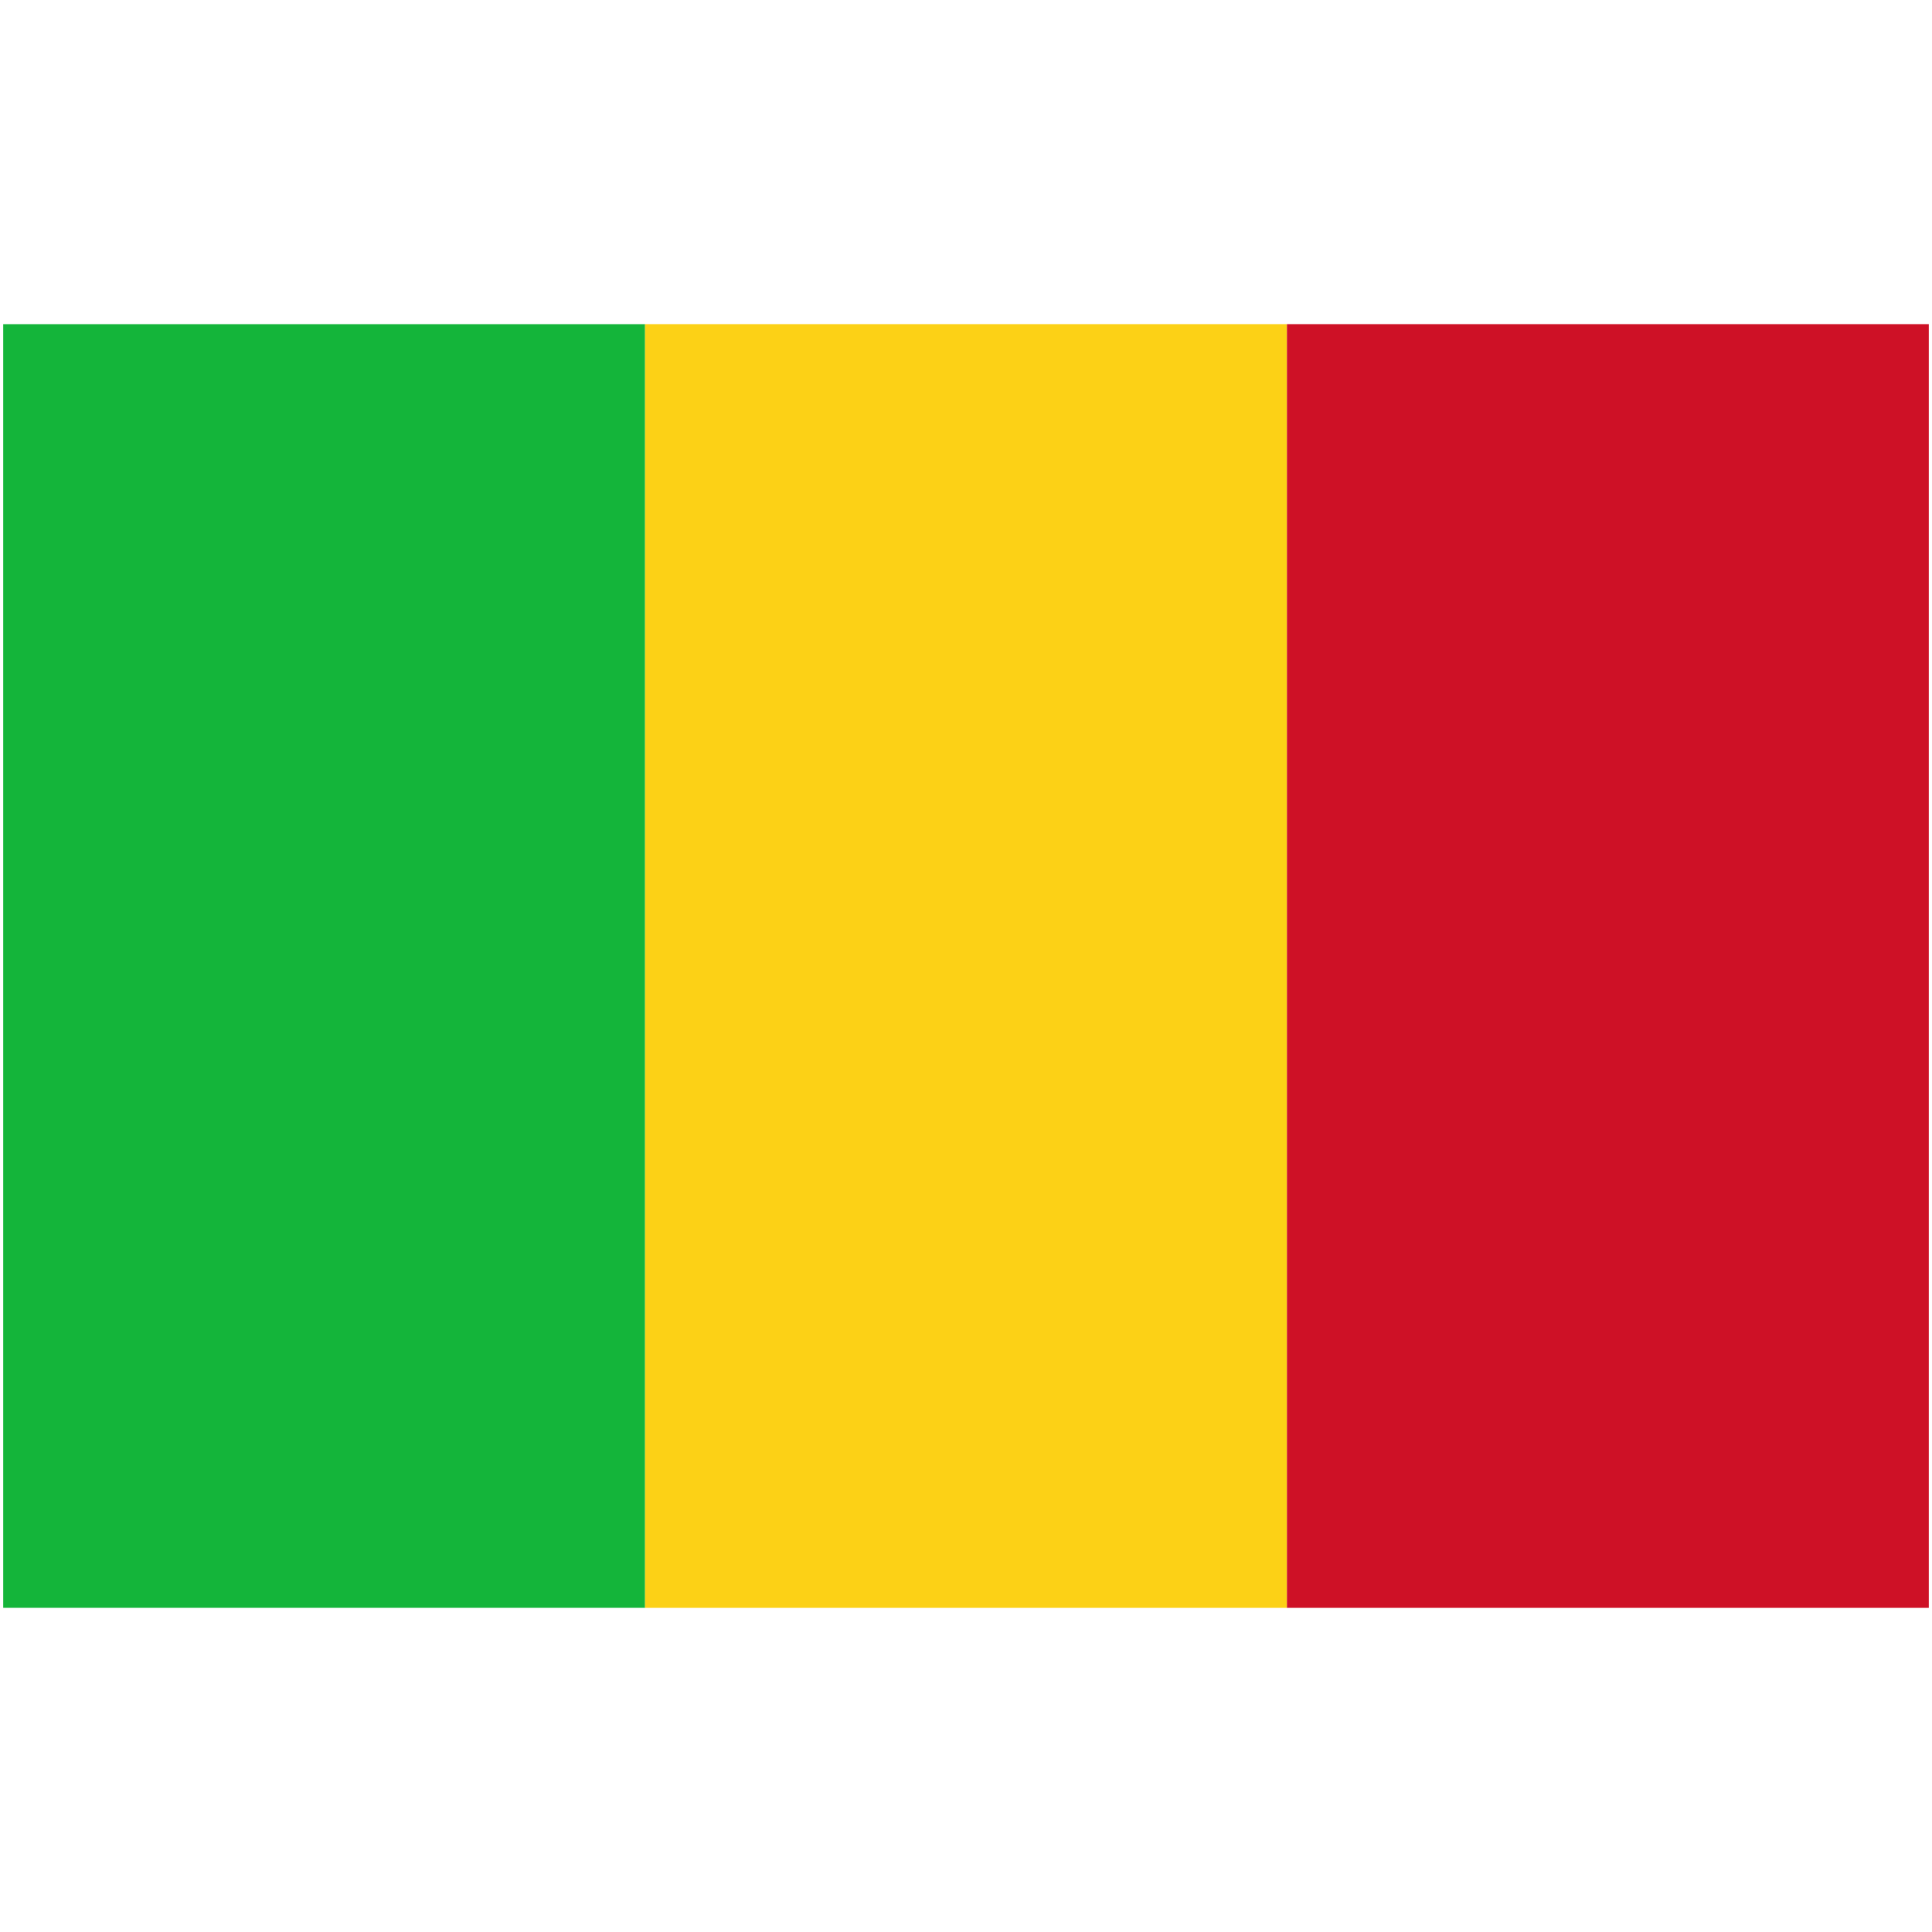 <svg xmlns="http://www.w3.org/2000/svg" viewBox="0 0 301 201" height="1em" width="1em">
  <g fill="none">
    <path fill="#14B53A" d="M.5.5h100v200H.5z"/>
    <path fill="#FCD116" d="M100.5.5h100v200h-100z"/>
    <path fill="#CE1126" d="M200.5.5h100v200h-100z"/>
  </g>
</svg>

